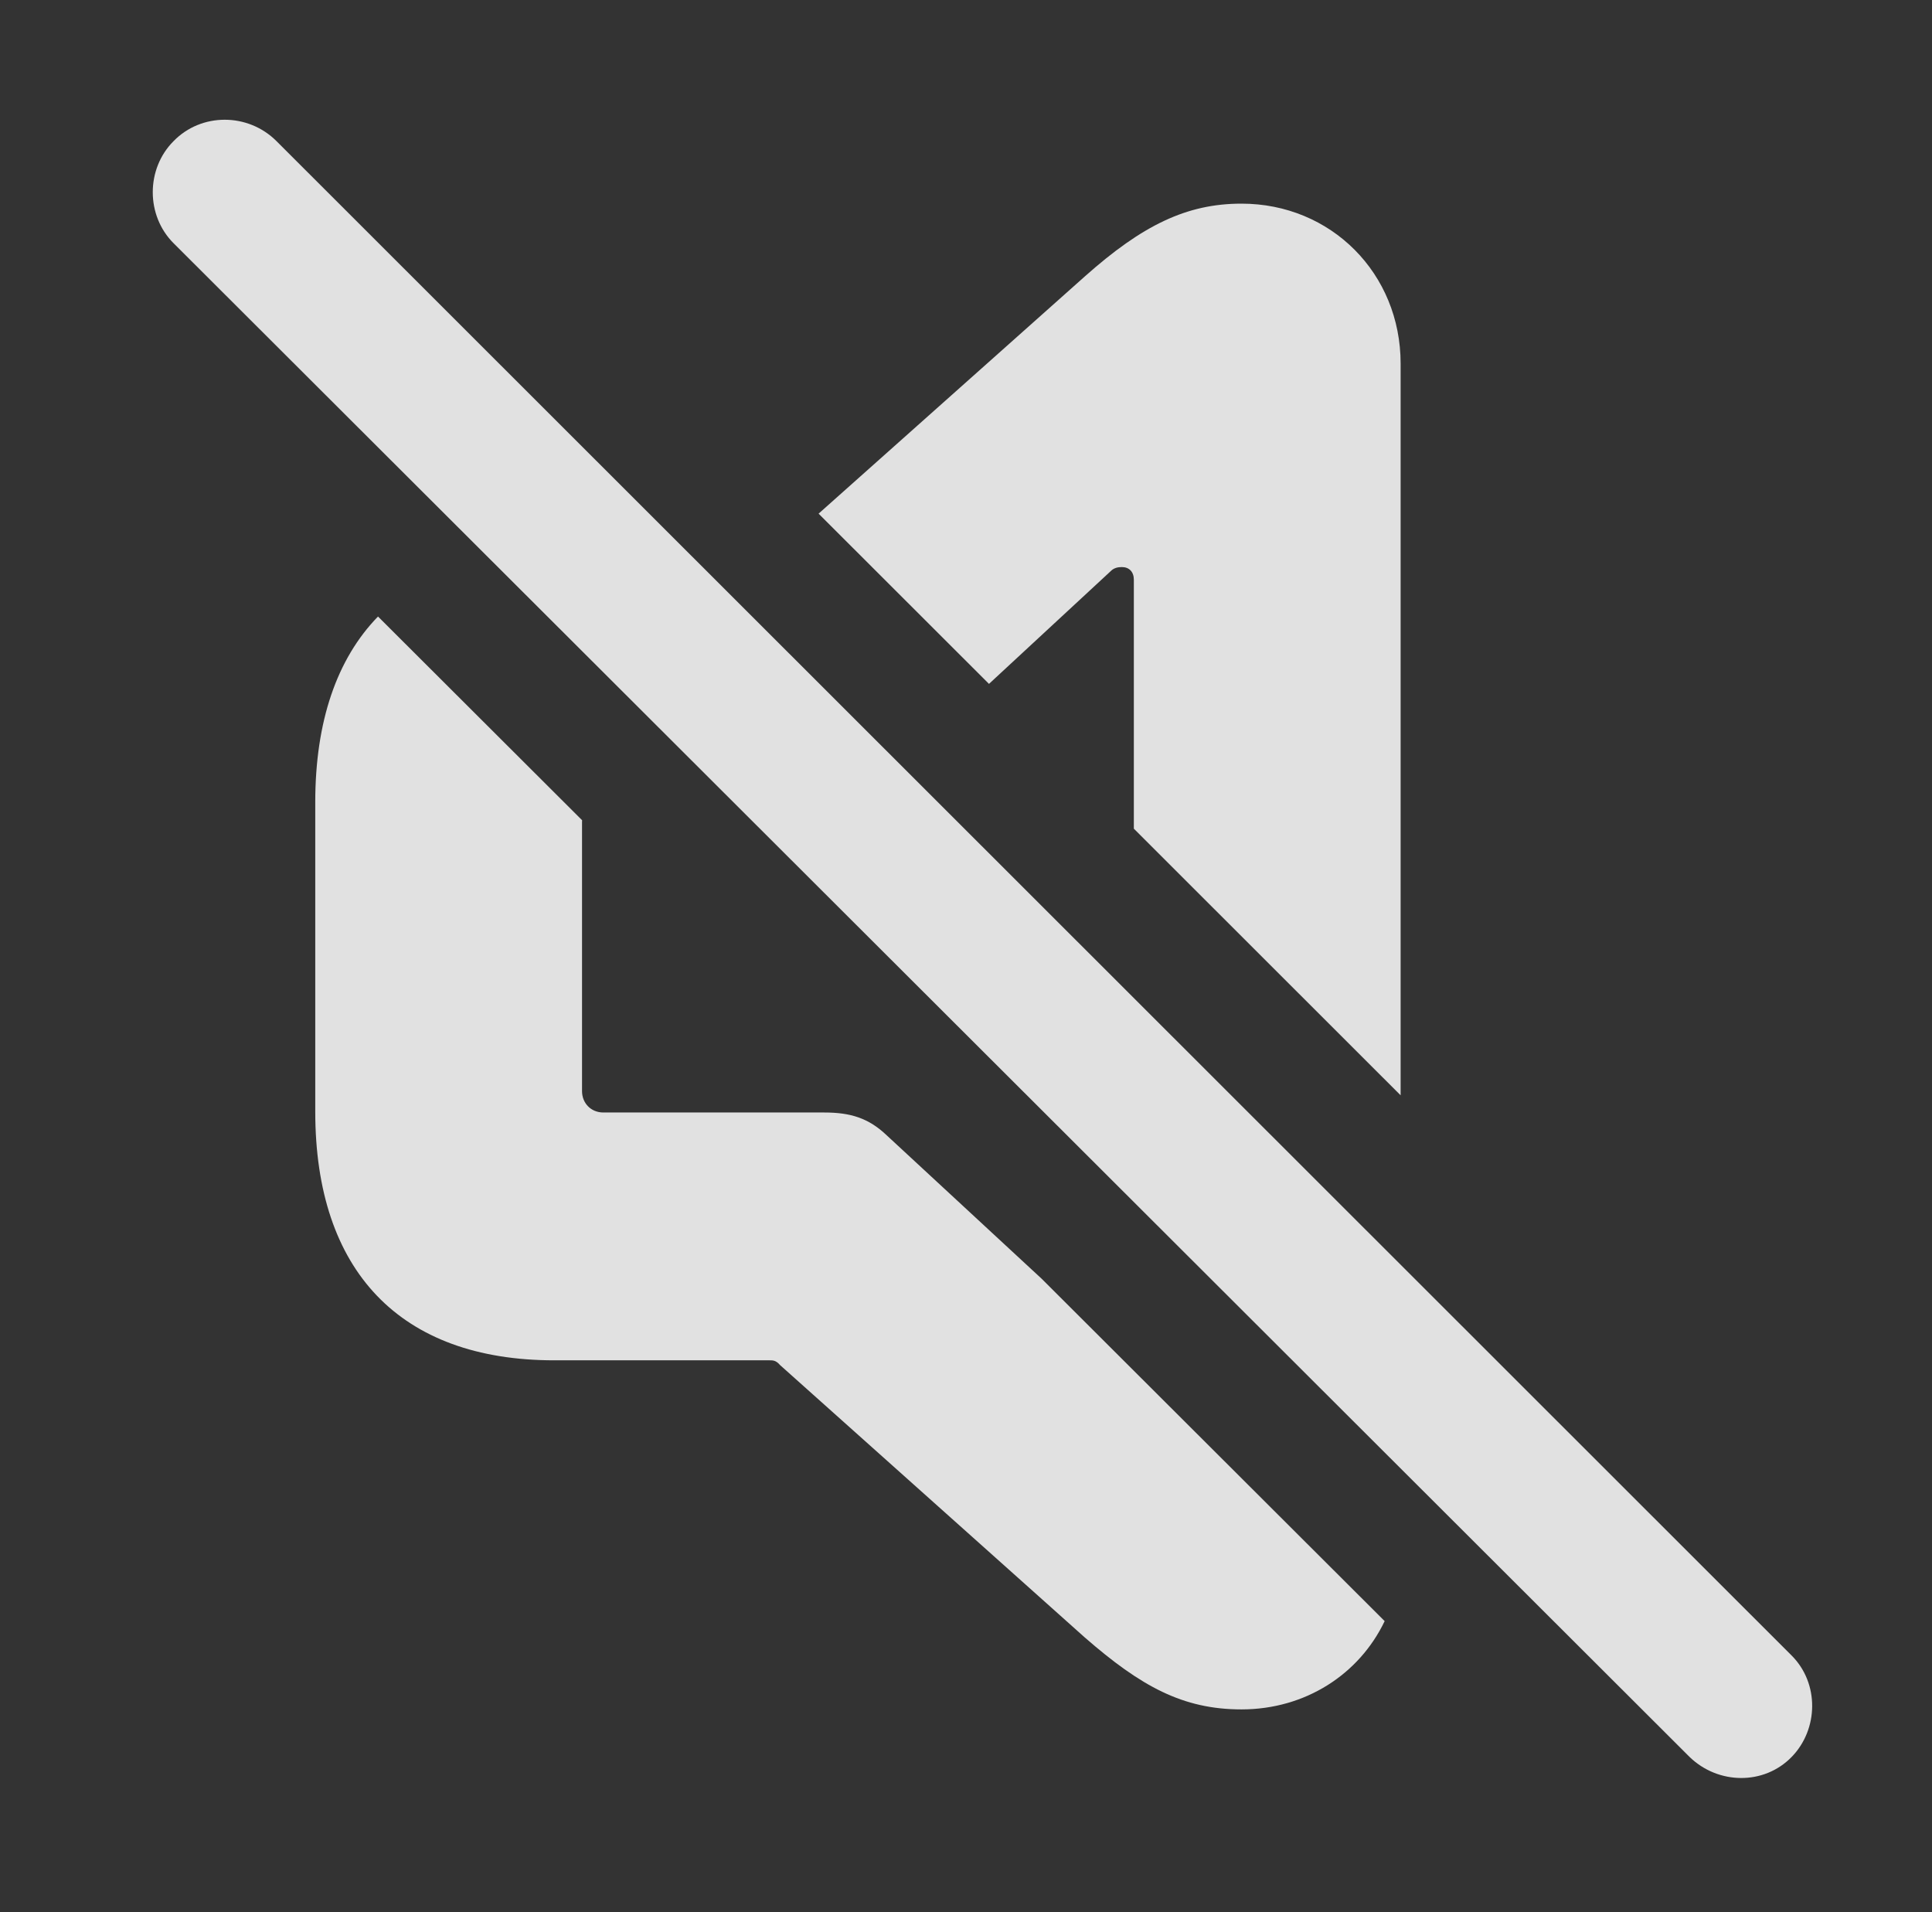<?xml version="1.0" encoding="UTF-8"?>
<!--Generator: Apple Native CoreSVG 232.5-->
<!DOCTYPE svg
PUBLIC "-//W3C//DTD SVG 1.1//EN"
       "http://www.w3.org/Graphics/SVG/1.1/DTD/svg11.dtd">
<svg version="1.1" xmlns="http://www.w3.org/2000/svg" xmlns:xlink="http://www.w3.org/1999/xlink" width="23.833" height="23.589">
 <rect width="100%" height="100%" fill="#333333" stroke="none"/>
 <g>
  <rect height="23.589" opacity="0" width="23.833" x="0" y="0"/>
  <path d="M7.181 10.118C7.181 10.125 7.18 10.132 7.18 10.139L7.18 13.46C7.18 13.606 7.288 13.723 7.444 13.723L10.168 13.723C10.491 13.723 10.715 13.791 10.94 14.006L12.85 15.774L17.081 19.997C16.768 20.652 16.104 21.086 15.315 21.086C14.592 21.086 14.075 20.803 13.381 20.198L9.622 16.838C9.573 16.78 9.534 16.78 9.495 16.78L6.838 16.78C4.934 16.78 3.889 15.676 3.889 13.713L3.889 9.895C3.889 8.9 4.155 8.127 4.663 7.605ZM17.278 4.485L17.278 13.511L13.987 10.222L13.987 7.151C13.987 7.053 13.928 6.995 13.84 6.995C13.792 6.995 13.743 7.004 13.704 7.043L12.2 8.436L10.098 6.336L13.381 3.411C14.094 2.776 14.641 2.512 15.315 2.512C16.419 2.512 17.278 3.372 17.278 4.485Z" fill="#ffffff" fill-opacity="0.85"/>
  <path d="M20.842 21.672C21.194 22.014 21.76 22.024 22.102 21.672C22.434 21.331 22.444 20.764 22.102 20.422L3.411 1.741C3.059 1.389 2.483 1.389 2.141 1.741C1.799 2.083 1.799 2.659 2.141 3Z" fill="#ffffff" fill-opacity="0.85"/>
 </g>
</svg>
